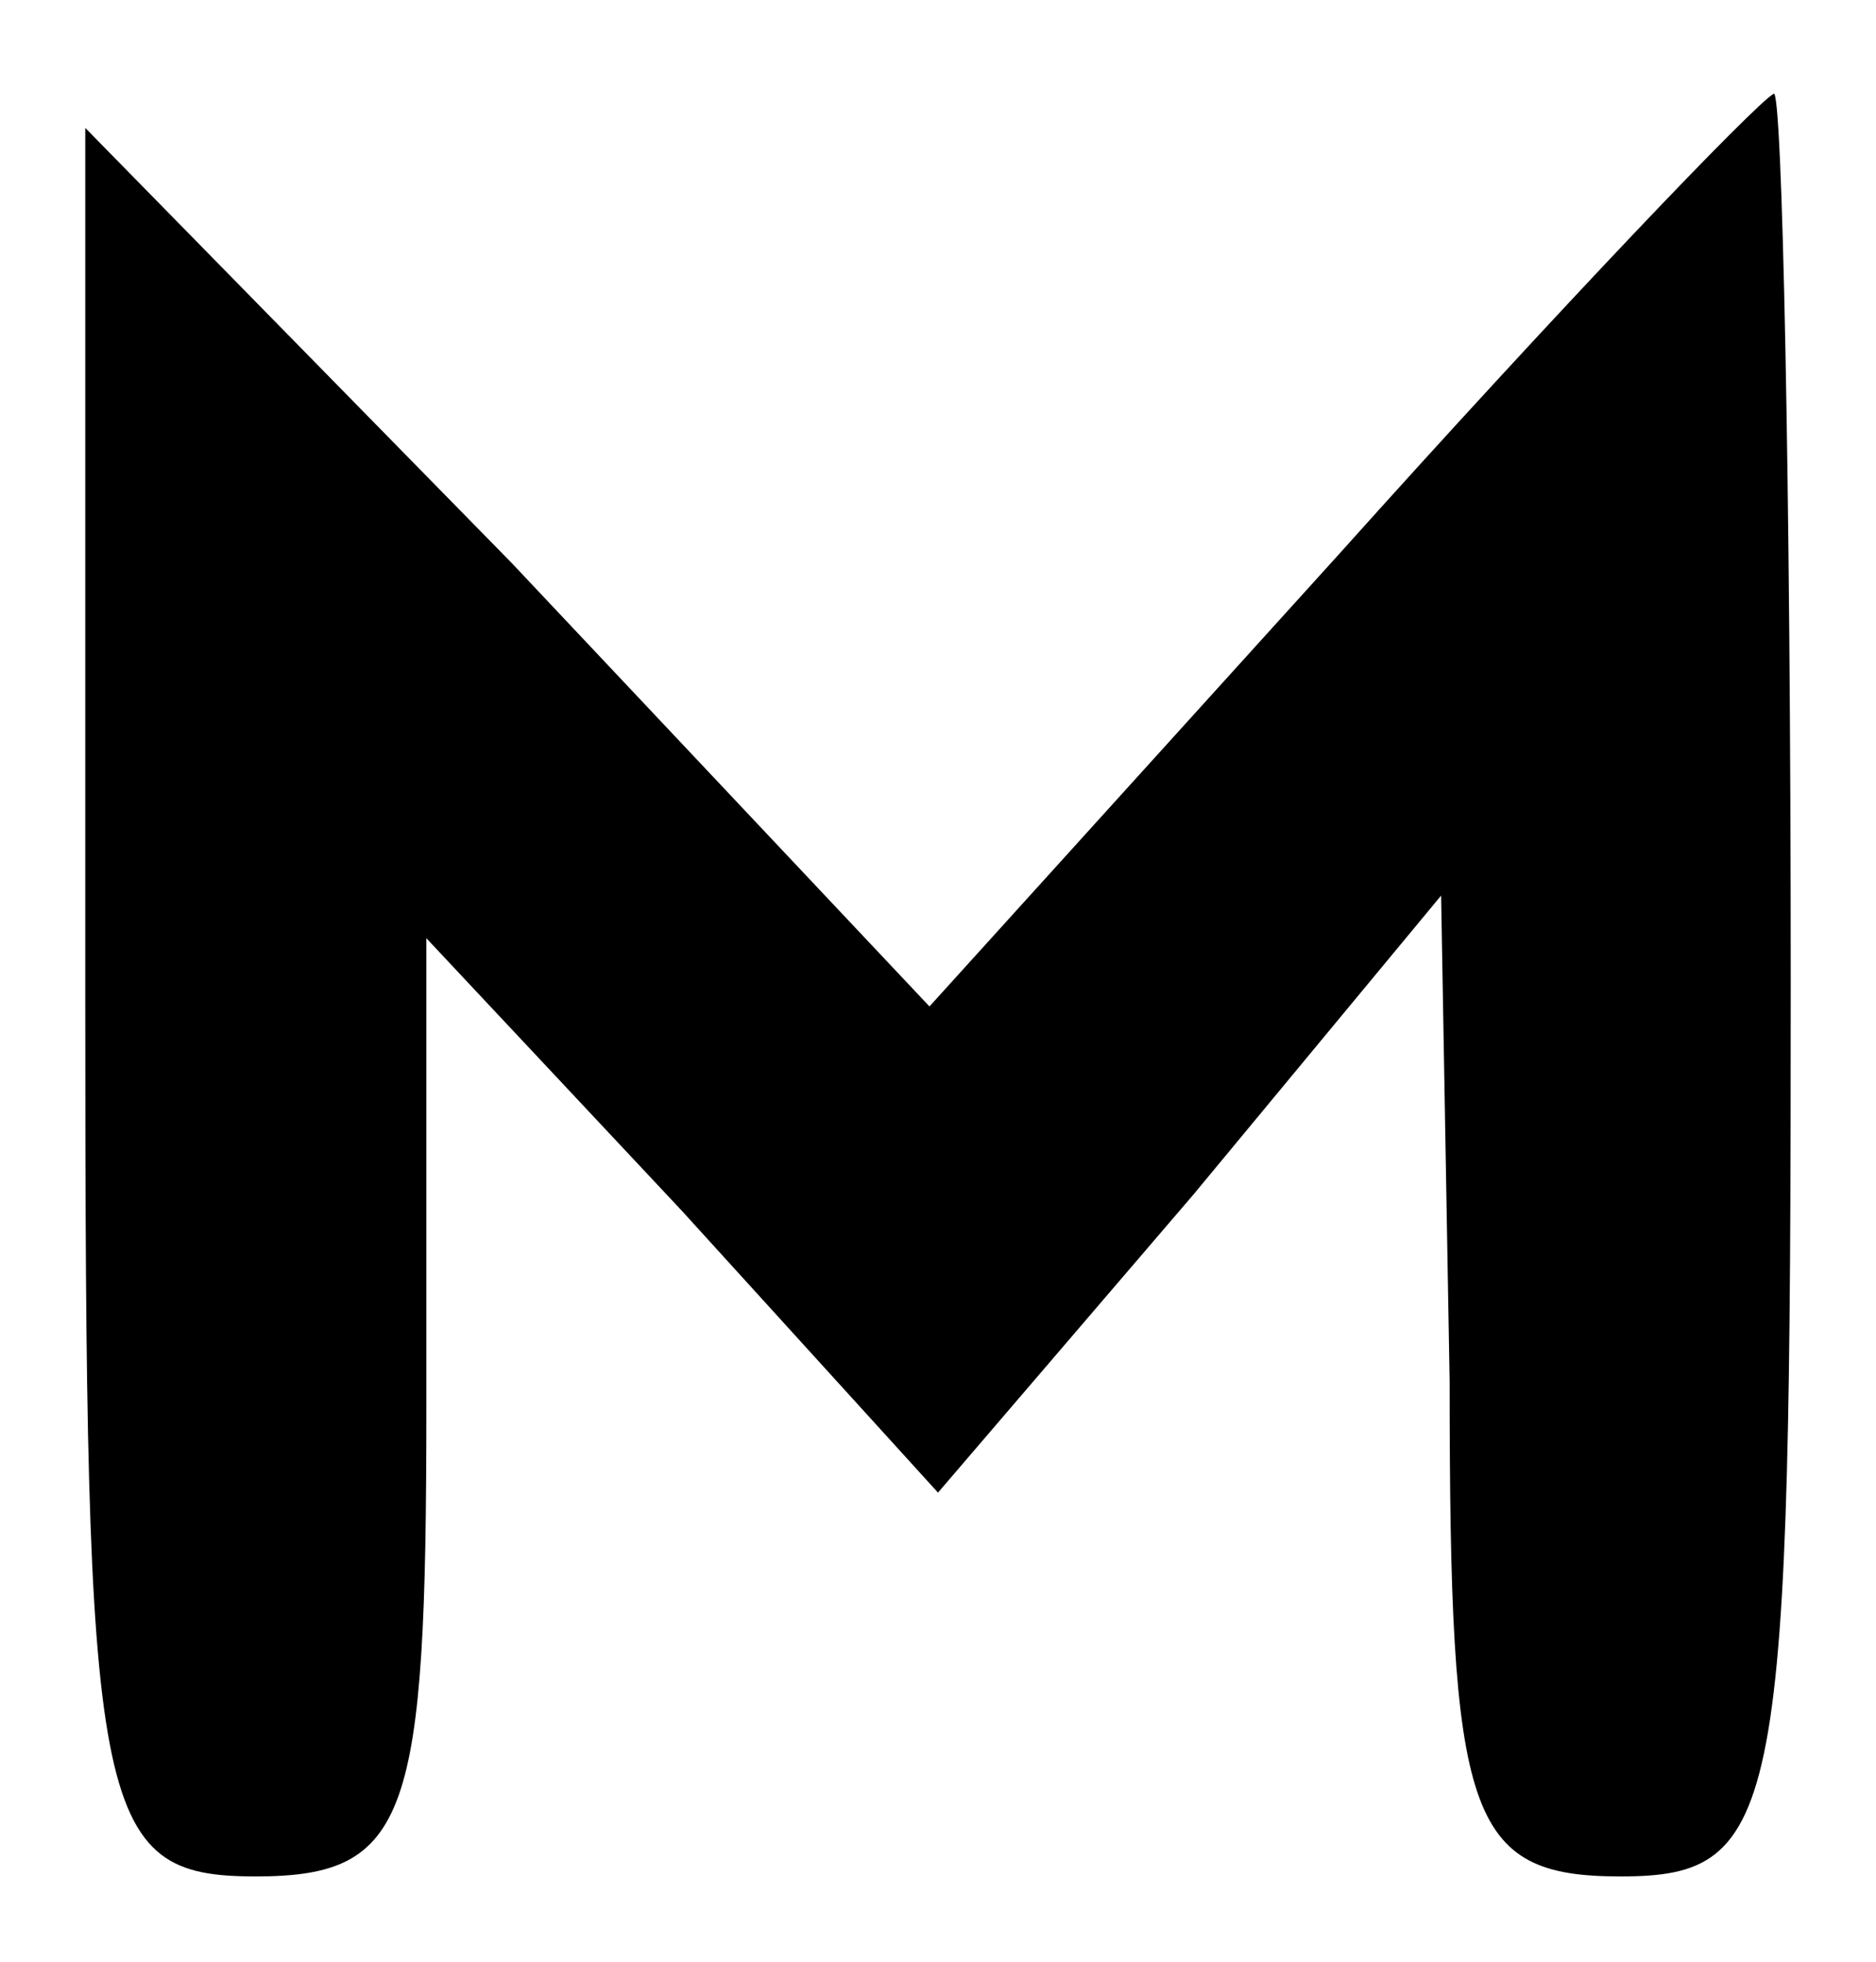 <?xml version="1.0" standalone="no"?>
<!DOCTYPE svg PUBLIC "-//W3C//DTD SVG 20010904//EN"
 "http://www.w3.org/TR/2001/REC-SVG-20010904/DTD/svg10.dtd">
<svg version="1.0" xmlns="http://www.w3.org/2000/svg"
 width="22pt" height="23pt" viewBox="0 0 22 23"
 preserveAspectRatio="xMidYMid meet">

<g transform="translate(0,23) scale(0.1,-0.1)"
fill="#000000" stroke="none">
<path d="M157 165 l-48 -53 -49 52 -50 51 0 -102 c0 -96 1 -103 20 -103 18 0
20 7 20 55 l0 55 30 -32 30 -33 30 35 29 35 1 -57 c0 -51 2 -58 20 -58 19 0
20 7 20 105 0 58 -1 105 -2 104 -2 -1 -25 -25 -51 -54z"/>
</g>
</svg>